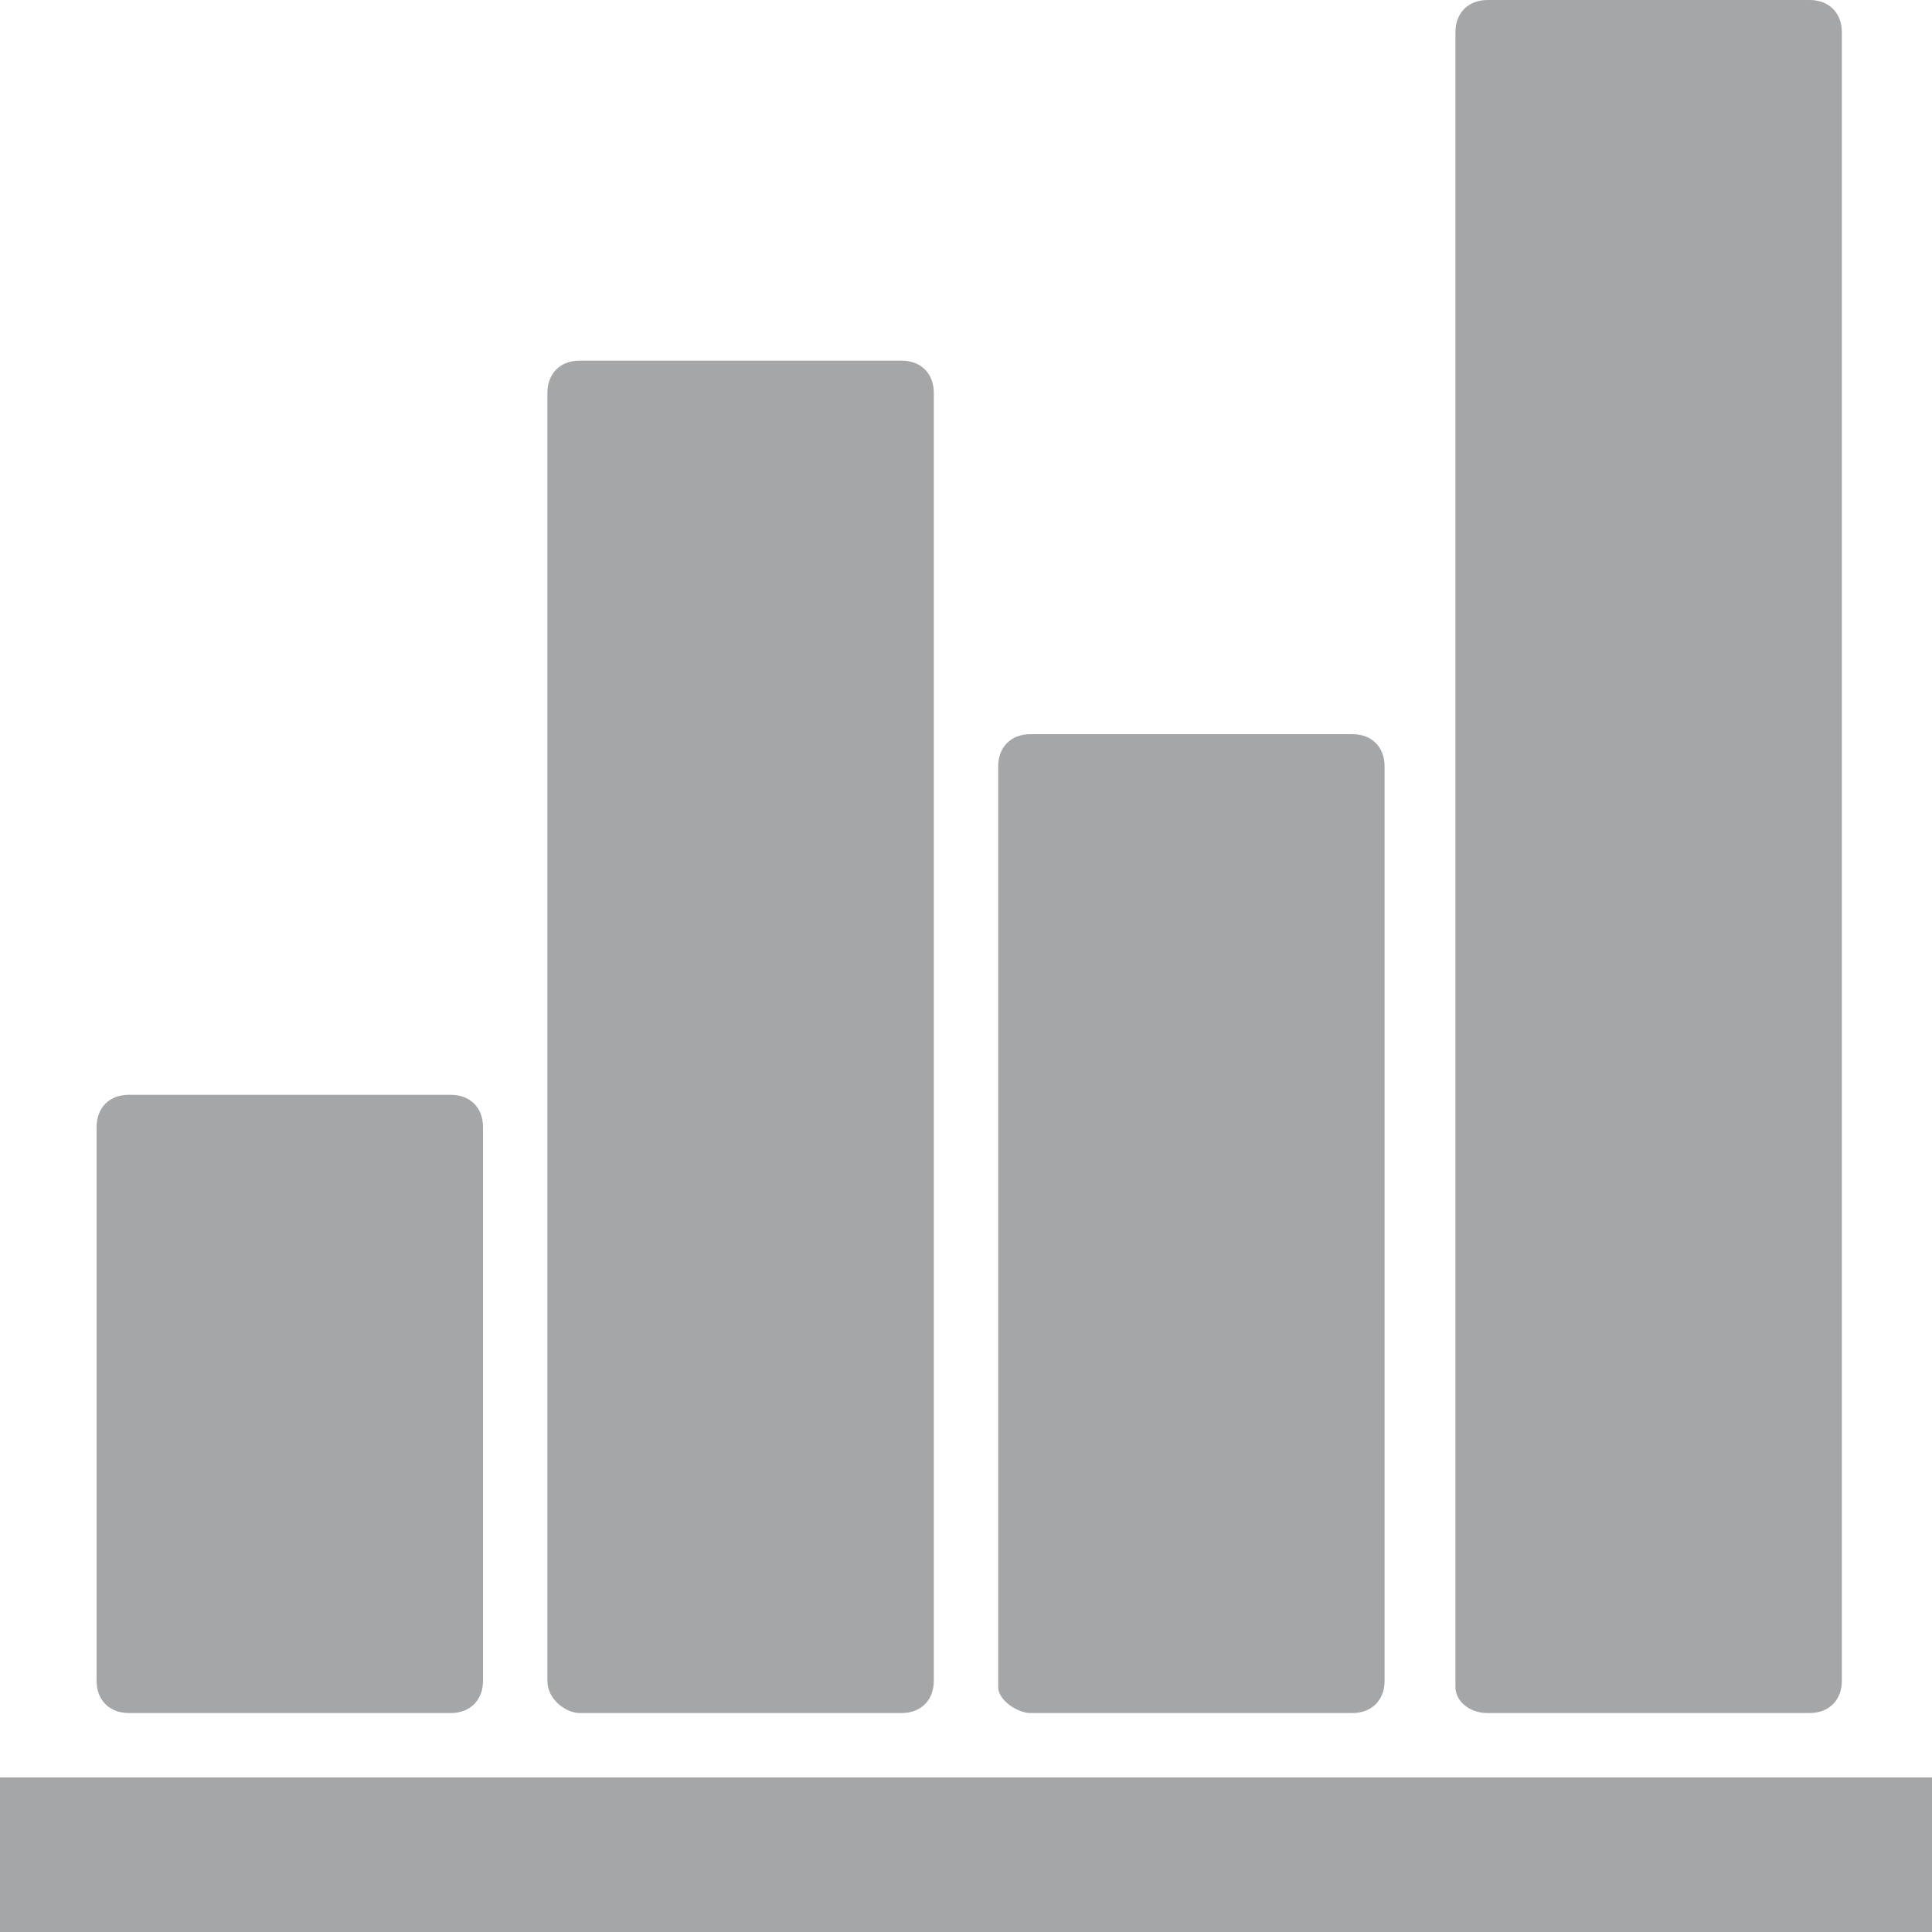 <?xml version="1.0" encoding="utf-8"?>
<!-- Generator: Adobe Illustrator 23.0.5, SVG Export Plug-In . SVG Version: 6.00 Build 0)  -->
<svg version="1.1" id="Layer_1" xmlns="http://www.w3.org/2000/svg" xmlns:xlink="http://www.w3.org/1999/xlink" x="0px" y="0px"
	 viewBox="0 0 30 30" style="enable-background:new 0 0 30 30;" xml:space="preserve">
<style type="text/css">
	.st0{fill:#A4A6A8;}
</style>
<g id="XMLID_2_">
	<g id="XMLID_3_">
		<g id="XMLID_4_">
			<rect id="XMLID_9_" y="27.6" class="st0" width="30.1" height="2.4"/>
			<path id="XMLID_8_" class="st0" d="M2,26.6h5c0.3,0,0.5-0.2,0.5-0.5v-8.6C7.5,17.2,7.3,17,7,17H2c-0.3,0-0.5,0.2-0.5,0.5v8.6
				C1.5,26.4,1.7,26.6,2,26.6z"/>
			<path id="XMLID_7_" class="st0" d="M16,26.6h5c0.3,0,0.5-0.2,0.5-0.5V11.9c0-0.3-0.2-0.5-0.5-0.5h-5c-0.3,0-0.5,0.2-0.5,0.5v14.3
				C15.5,26.4,15.8,26.6,16,26.6z"/>
			<path id="XMLID_6_" class="st0" d="M9,26.6h5c0.3,0,0.5-0.2,0.5-0.5v-20c0-0.3-0.2-0.5-0.5-0.5H9c-0.3,0-0.5,0.2-0.5,0.5v20
				C8.5,26.4,8.8,26.6,9,26.6z"/>
			<path id="XMLID_5_" class="st0" d="M23.1,26.6h5c0.3,0,0.5-0.2,0.5-0.5V0.5c0-0.3-0.2-0.5-0.5-0.5h-5c-0.3,0-0.5,0.2-0.5,0.5
				v25.7C22.6,26.4,22.8,26.6,23.1,26.6z"/>
		</g>
	</g>
</g>
</svg>
